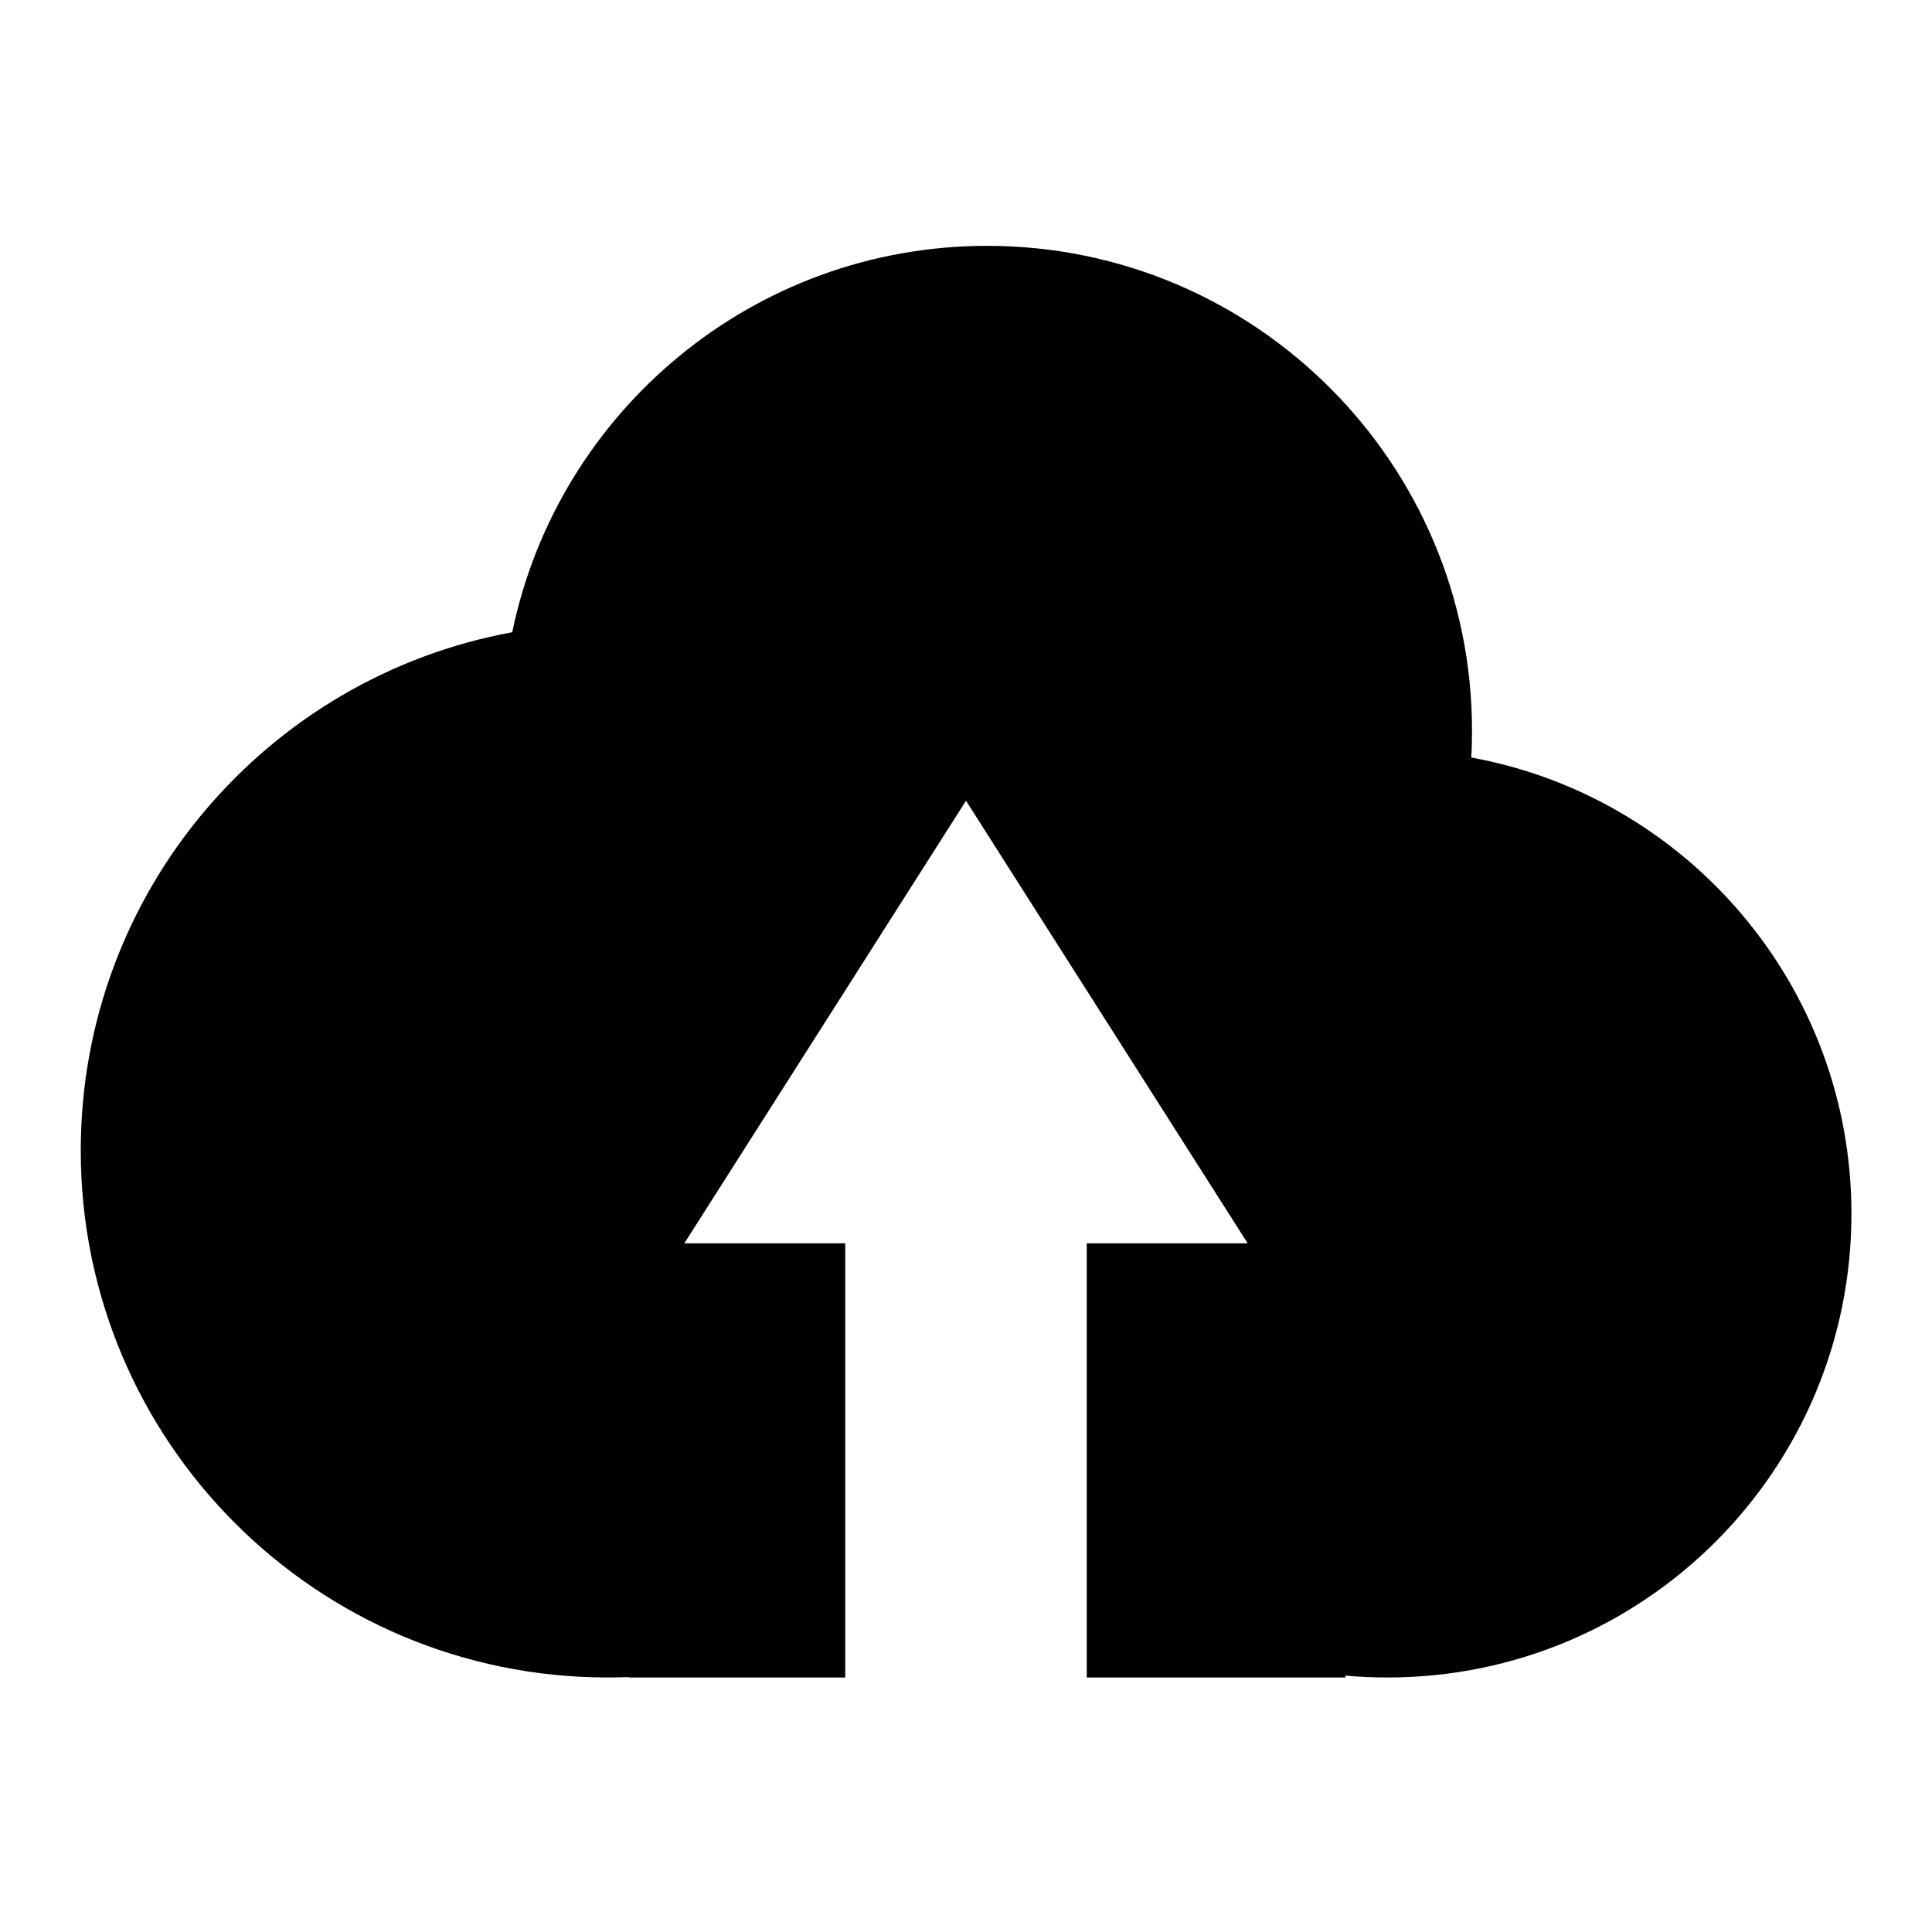 <?xml version="1.0" standalone="no"?><!DOCTYPE svg PUBLIC "-//W3C//DTD SVG 1.1//EN" "http://www.w3.org/Graphics/SVG/1.1/DTD/svg11.dtd"><svg t="1543835946621" class="icon" style="" viewBox="0 0 1024 1024" version="1.1" xmlns="http://www.w3.org/2000/svg" p-id="2715" xmlns:xlink="http://www.w3.org/1999/xlink" width="200" height="200"><defs><style type="text/css"></style></defs><path d="M779.8 401.5c0.3-4.7 0.4-9.4 0.4-14.2 0-141.9-115.1-257-257-257-124 0-227.6 87.9-251.7 204.8C141.4 358.9 42.8 472.8 42.8 609.8c0 154.3 125 279.3 279.3 279.3 3.7 0 7.4-0.1 11.1-0.2v0.2H448V659h-85.3L512 424.4 661.3 659H576v230.1h137.1v-1c7.4 0.7 14.8 1 22.4 1 135.8 0 245.8-110 245.8-245.8 0-120.6-86.9-220.9-201.5-241.8z" p-id="2716"></path></svg>